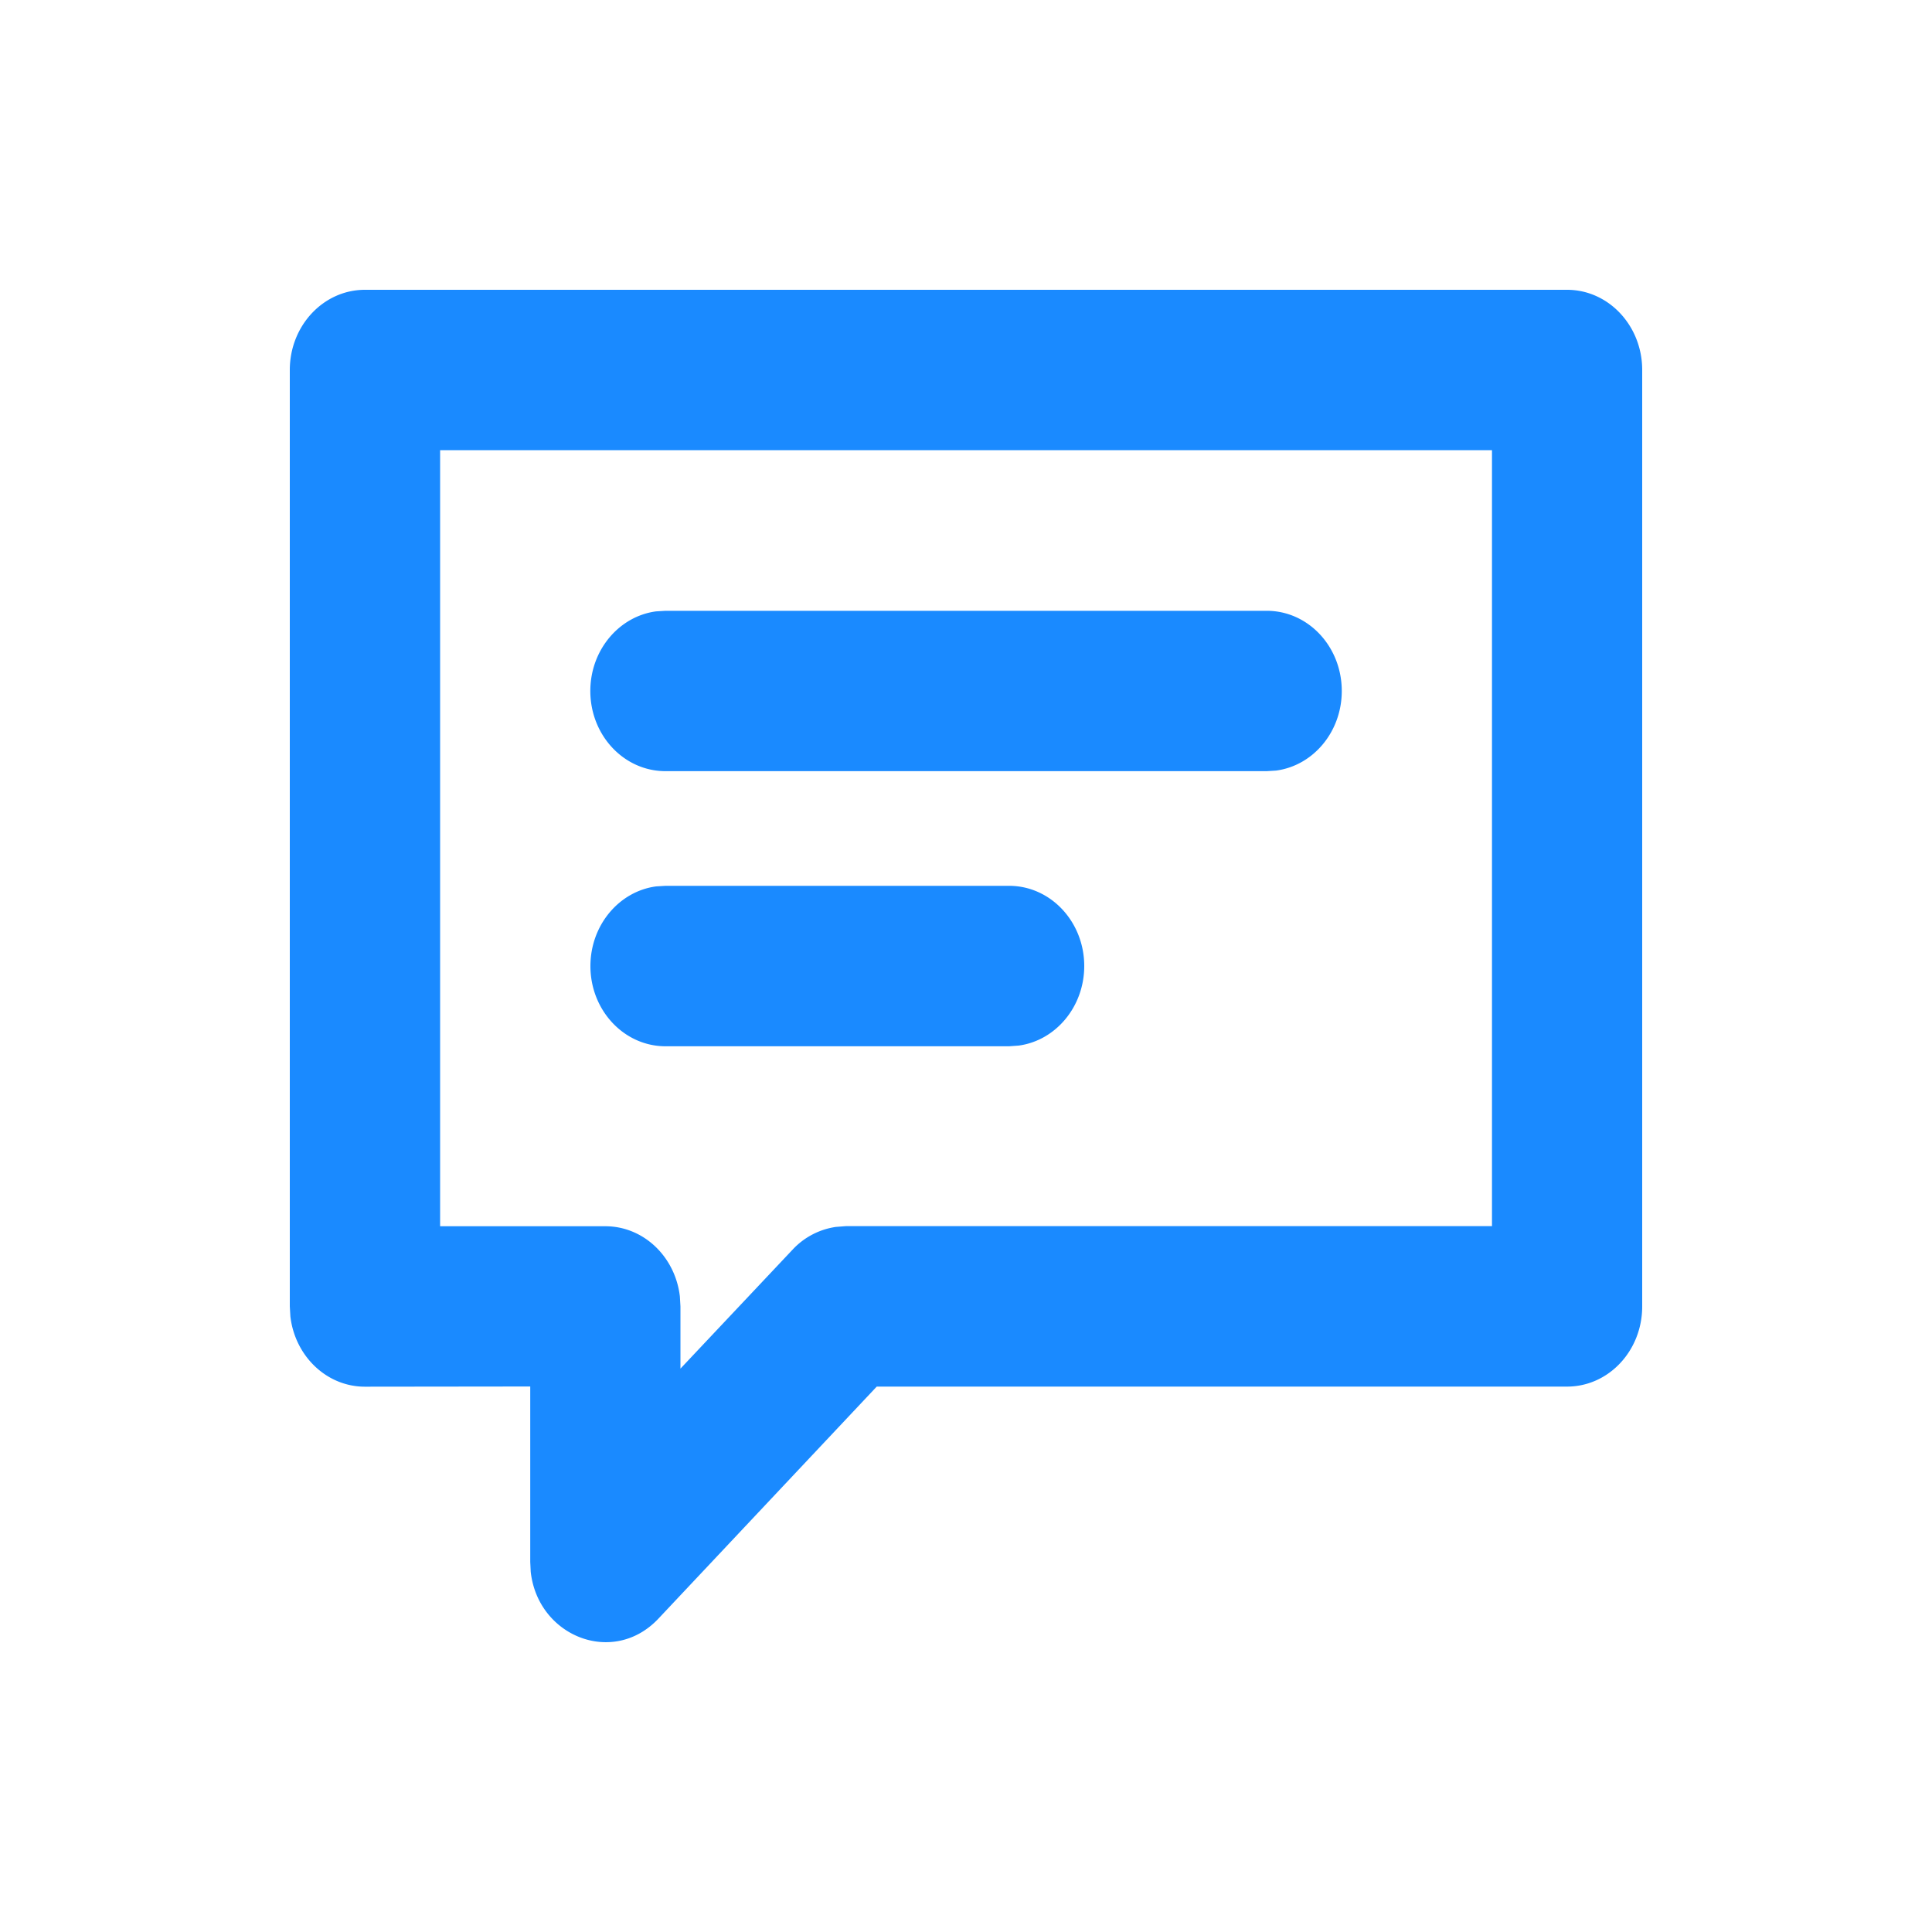 <svg width="1em" height="1em" viewBox="0 0 20 20" fill="#1A8AFF" xmlns="http://www.w3.org/2000/svg"><path d="M16.222 3c.43 0 .778.372.778.83v9.694c0 .459-.348.83-.778.83H9.076l-2.26 2.402c-.468.497-1.248.184-1.322-.485l-.005-.103v-1.815l-1.711.002c-.397 0-.724-.317-.772-.727L3 13.524V3.83c0-.458.348-.83.778-.83h12.444Zm-.778 1.66H4.556v8.034h1.71c.397 0 .724.316.772.726l.006.104v.644l1.162-1.233a.761.761 0 0 1 .447-.234l.102-.008h6.69V4.662Zm-4.998 4.51c.43 0 .778.372.778.83 0 .423-.297.773-.68.824l-.098.007H6.89c-.43 0-.778-.372-.778-.83 0-.424.297-.774.68-.825l.098-.006h3.557Zm2.667-2.847c.43 0 .777.371.777.83 0 .423-.296.773-.68.824l-.097.006H6.889c-.43 0-.778-.371-.778-.83 0-.423.297-.773.68-.824l.098-.006h6.224Z"/></svg>